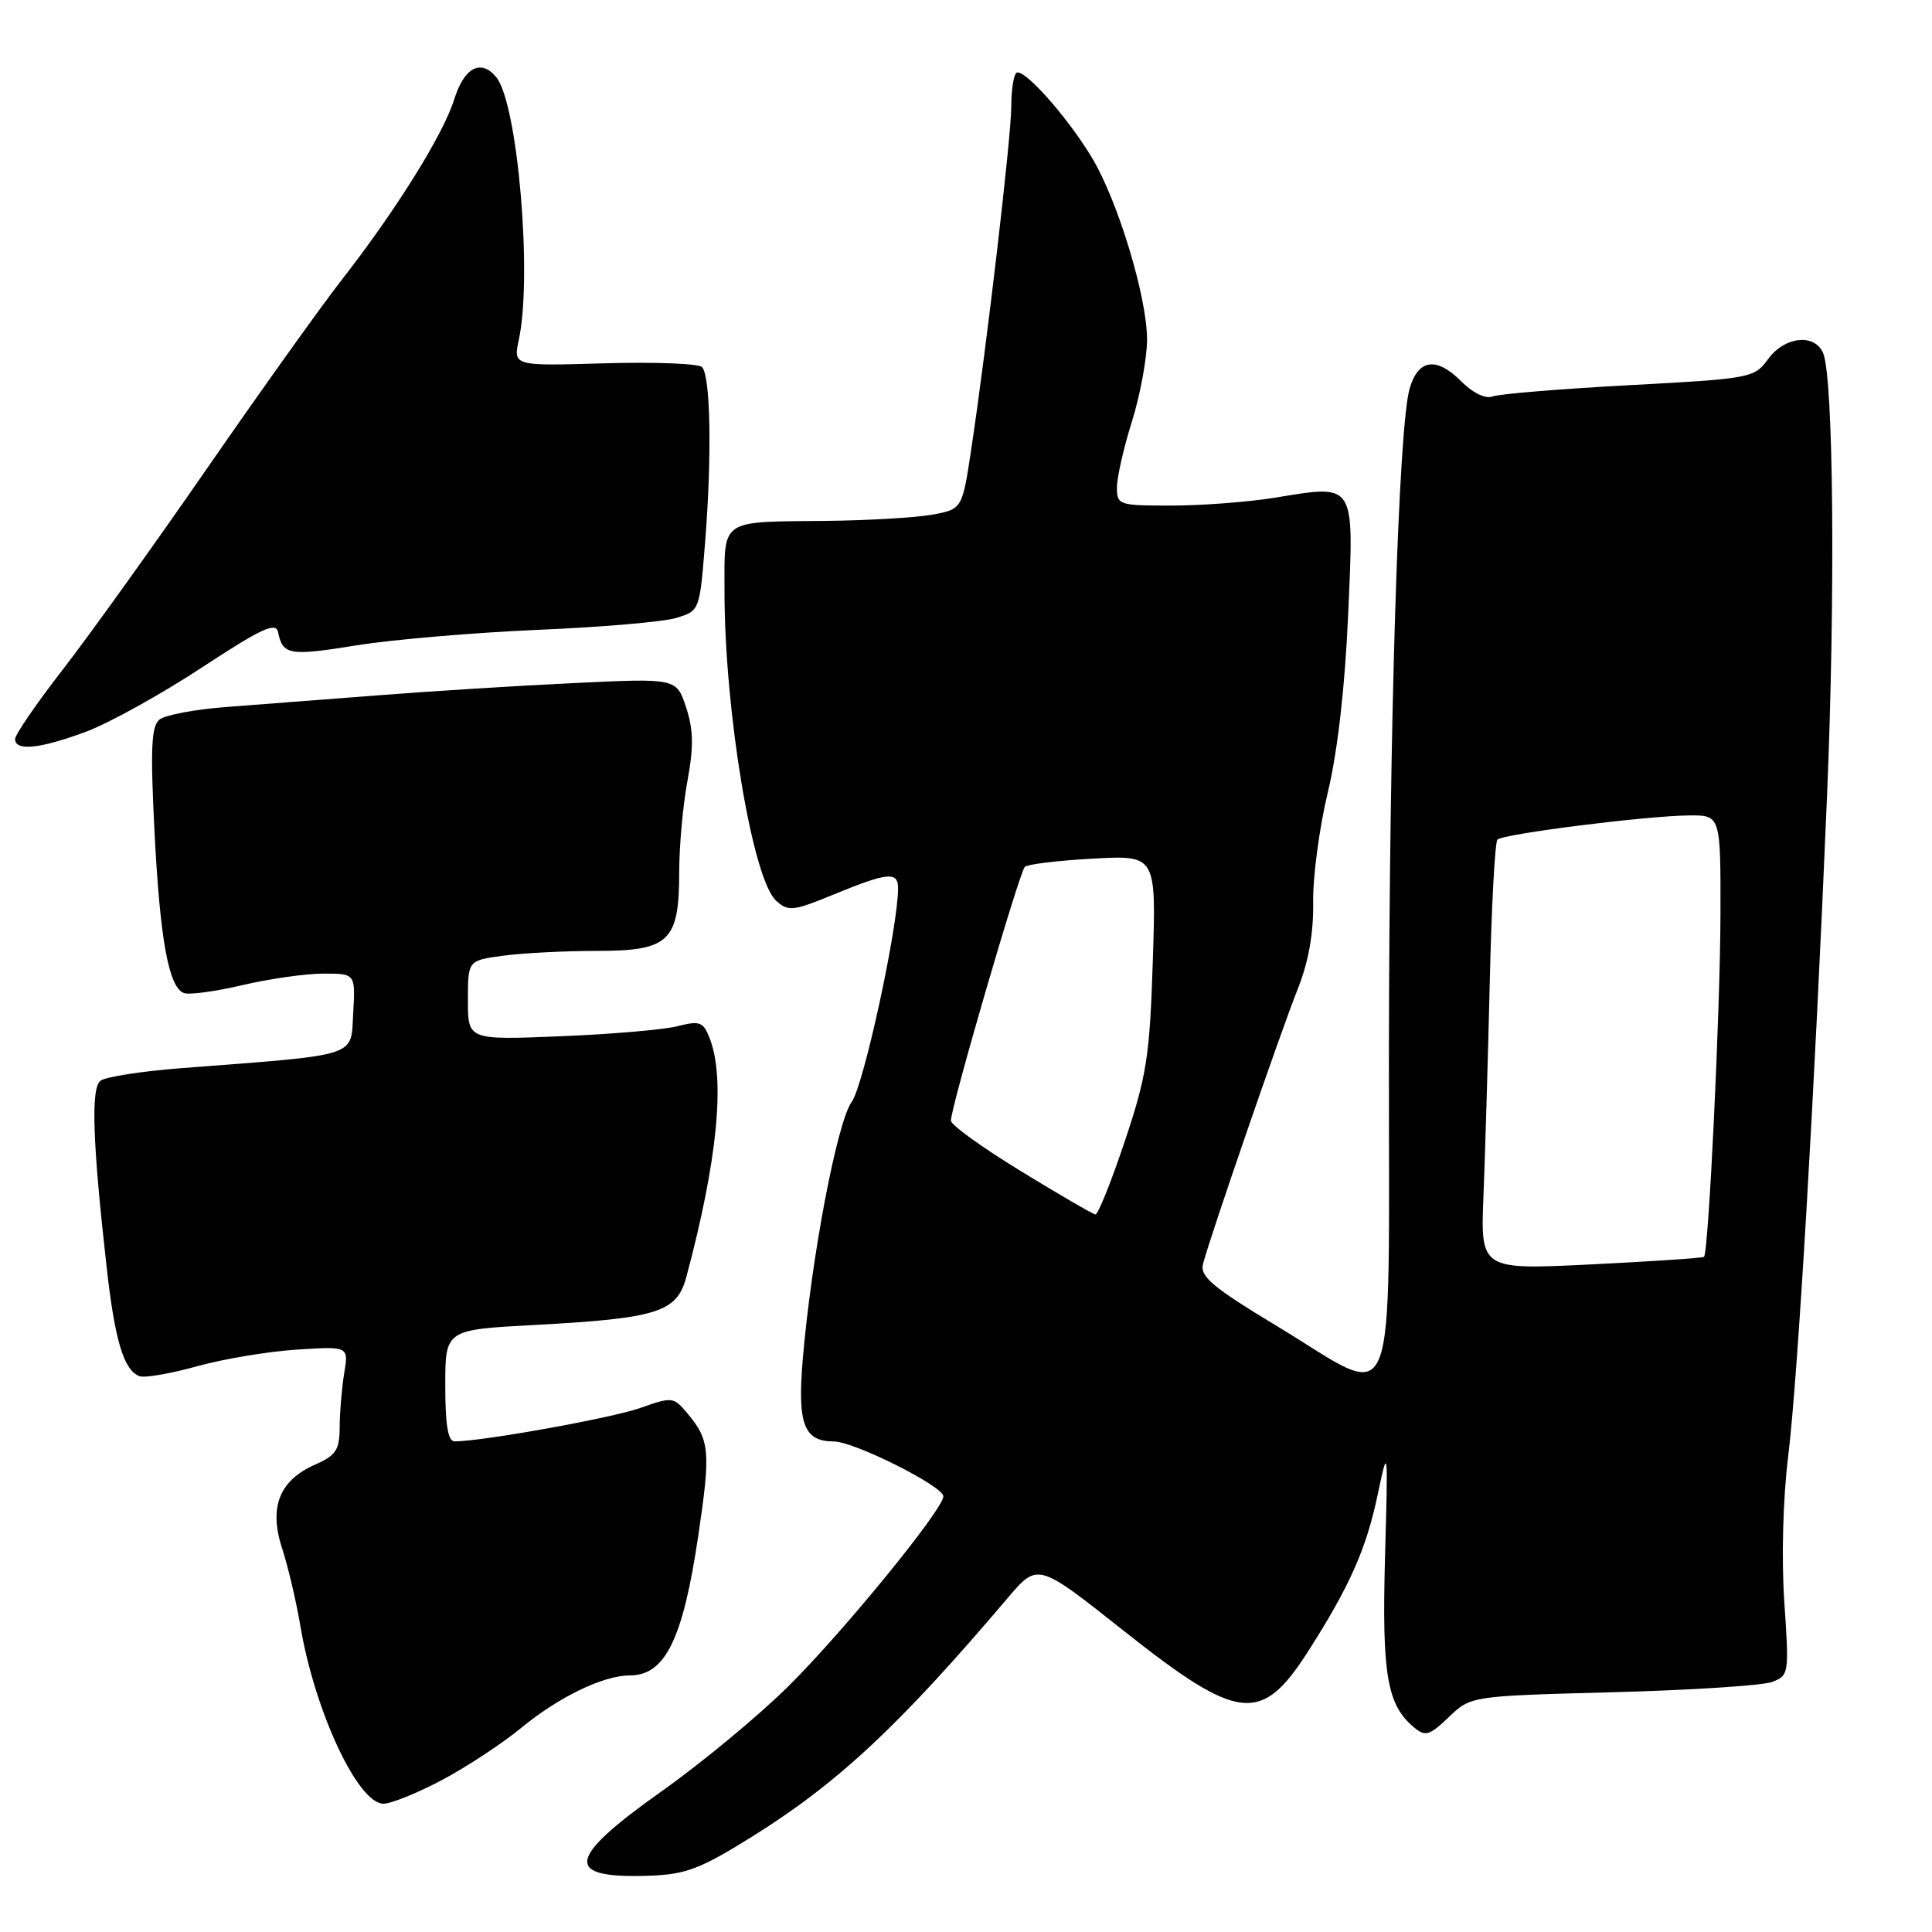 <?xml version="1.0" encoding="UTF-8" standalone="no"?>
<!DOCTYPE svg PUBLIC "-//W3C//DTD SVG 1.1//EN" "http://www.w3.org/Graphics/SVG/1.1/DTD/svg11.dtd" >
<svg xmlns="http://www.w3.org/2000/svg" xmlns:xlink="http://www.w3.org/1999/xlink" version="1.1" viewBox="0 0 256 256">
 <g >
 <path fill="currentColor"
d=" M 99.55 243.43 C 110.97 236.32 119.13 228.71 133.50 211.77 C 137.50 207.06 137.50 207.06 148.71 215.94 C 164.20 228.22 167.13 228.54 173.41 218.69 C 178.83 210.20 181.02 205.26 182.52 198.19 C 183.93 191.51 183.93 191.52 183.52 206.42 C 183.10 221.92 183.79 225.92 187.38 228.90 C 188.87 230.14 189.42 229.97 191.98 227.52 C 194.89 224.73 194.89 224.73 213.69 224.23 C 224.04 223.96 233.53 223.34 234.80 222.87 C 237.04 222.03 237.08 221.80 236.43 212.26 C 236.04 206.53 236.25 198.58 236.94 193.00 C 238.23 182.43 240.43 145.10 242.09 105.50 C 243.21 78.87 242.95 49.87 241.56 46.75 C 240.41 44.15 236.46 44.60 234.29 47.57 C 232.46 50.09 232.03 50.17 215.88 51.04 C 206.79 51.53 198.65 52.20 197.78 52.53 C 196.84 52.89 195.18 52.09 193.59 50.50 C 190.32 47.23 187.91 47.58 186.78 51.50 C 185.30 56.67 184.08 95.80 184.04 139.75 C 183.99 189.35 185.54 185.58 169.26 175.75 C 160.69 170.58 158.99 169.15 159.40 167.50 C 160.25 164.14 169.65 136.85 171.94 131.09 C 173.39 127.46 174.06 123.69 174.00 119.59 C 173.94 116.24 174.82 109.67 175.94 105.00 C 177.24 99.58 178.22 91.01 178.64 81.37 C 179.41 63.72 179.71 64.19 168.85 65.96 C 165.36 66.52 159.24 66.99 155.25 66.99 C 148.25 67.00 148.00 66.92 148.00 64.59 C 148.00 63.26 148.89 59.33 149.99 55.84 C 151.08 52.35 151.98 47.48 151.99 45.00 C 152.00 39.37 148.09 26.48 144.63 20.80 C 141.27 15.26 135.50 8.84 134.65 9.68 C 134.29 10.04 134.00 12.03 134.00 14.11 C 134.00 18.07 130.76 45.82 128.70 59.49 C 127.50 67.47 127.50 67.47 123.50 68.20 C 121.30 68.59 115.00 68.96 109.50 69.02 C 95.25 69.16 96.00 68.64 96.00 78.34 C 96.00 94.24 99.72 116.53 102.84 119.35 C 104.45 120.81 105.08 120.74 110.55 118.49 C 117.64 115.58 119.00 115.45 119.00 117.70 C 119.00 122.84 114.44 143.82 112.86 146.00 C 110.92 148.66 107.50 166.67 106.36 180.23 C 105.65 188.70 106.53 191.00 110.48 191.00 C 113.16 191.00 125.00 196.93 125.00 198.27 C 125.00 199.98 111.73 216.25 104.46 223.44 C 100.54 227.33 92.98 233.59 87.66 237.36 C 74.99 246.34 74.63 248.95 86.09 248.54 C 90.87 248.37 92.83 247.62 99.55 243.43 Z  M 58.57 235.86 C 61.83 234.13 66.56 231.02 69.08 228.94 C 74.05 224.85 79.95 222.00 83.47 222.00 C 88.13 222.00 90.49 217.21 92.51 203.58 C 94.19 192.28 94.06 190.84 91.07 187.26 C 89.26 185.09 89.06 185.07 84.85 186.56 C 81.11 187.89 63.97 190.98 60.25 190.99 C 59.36 191.00 59.00 188.86 59.00 183.60 C 59.00 176.20 59.00 176.20 70.75 175.57 C 87.13 174.69 89.68 173.89 90.94 169.22 C 95.05 153.87 96.12 143.08 94.07 137.67 C 93.20 135.39 92.77 135.22 89.80 135.97 C 87.99 136.44 80.99 137.04 74.25 137.31 C 62.00 137.81 62.00 137.81 62.00 132.54 C 62.00 127.27 62.00 127.27 66.64 126.64 C 69.19 126.29 74.79 126.00 79.08 126.00 C 88.71 126.00 90.00 124.75 90.00 115.46 C 90.00 112.11 90.49 106.71 91.09 103.47 C 91.93 98.94 91.88 96.68 90.91 93.72 C 89.63 89.86 89.63 89.86 76.07 90.51 C 68.60 90.86 56.88 91.60 50.00 92.14 C 43.12 92.68 34.12 93.37 30.00 93.68 C 25.88 93.99 21.89 94.74 21.14 95.34 C 20.05 96.21 19.92 99.13 20.46 109.96 C 21.19 124.44 22.34 130.81 24.36 131.58 C 25.05 131.85 28.51 131.38 32.06 130.55 C 35.60 129.71 40.44 129.02 42.80 129.01 C 47.10 129.00 47.10 129.00 46.80 134.25 C 46.46 140.15 47.86 139.70 24.00 141.54 C 18.77 141.94 13.97 142.69 13.31 143.21 C 12.03 144.21 12.26 151.27 14.13 167.90 C 15.22 177.64 16.40 181.56 18.48 182.35 C 19.14 182.61 22.57 182.02 26.10 181.04 C 29.62 180.06 35.58 179.07 39.35 178.83 C 46.20 178.39 46.20 178.39 45.61 181.95 C 45.29 183.90 45.02 187.11 45.01 189.07 C 45.00 192.13 44.54 192.84 41.75 194.07 C 37.01 196.16 35.60 199.72 37.38 205.17 C 38.16 207.55 39.26 212.20 39.81 215.50 C 41.72 226.79 47.43 239.00 50.81 239.00 C 51.82 239.00 55.31 237.59 58.57 235.86 Z  M 11.44 96.94 C 14.48 95.80 21.36 91.99 26.73 88.46 C 34.69 83.24 36.56 82.37 36.85 83.78 C 37.46 86.80 38.36 86.95 47.25 85.51 C 52.04 84.74 62.84 83.82 71.23 83.46 C 79.63 83.11 87.90 82.40 89.60 81.88 C 92.71 80.94 92.71 80.93 93.44 71.72 C 94.34 60.37 94.15 49.79 93.02 48.64 C 92.56 48.17 86.74 47.95 80.09 48.14 C 68.00 48.50 68.00 48.50 68.75 45.00 C 70.56 36.56 68.60 13.74 65.77 10.25 C 63.74 7.75 61.51 8.92 60.19 13.16 C 58.72 17.85 52.46 27.89 45.17 37.23 C 42.48 40.68 34.52 51.83 27.48 62.00 C 20.45 72.17 11.84 84.18 8.35 88.68 C 4.86 93.18 2.00 97.34 2.00 97.93 C 2.00 99.57 5.36 99.21 11.44 96.94 Z  M 196.57 158.38 C 196.79 152.95 197.16 140.25 197.40 130.18 C 197.63 120.10 198.09 111.58 198.42 111.25 C 199.17 110.50 218.05 108.11 223.75 108.05 C 228.00 108.00 228.00 108.00 227.97 121.25 C 227.94 133.89 226.40 165.95 225.79 166.54 C 225.63 166.69 218.90 167.14 210.84 167.54 C 196.17 168.26 196.17 168.26 196.57 158.38 Z  M 135.25 155.17 C 130.16 152.06 126.00 149.06 126.00 148.50 C 126.00 146.68 135.08 115.52 135.80 114.86 C 136.18 114.51 140.26 114.02 144.86 113.77 C 153.21 113.32 153.21 113.32 152.75 127.41 C 152.35 139.95 151.94 142.57 149.03 151.25 C 147.24 156.61 145.49 160.96 145.14 160.92 C 144.79 160.87 140.34 158.29 135.25 155.17 Z "/>
</g>
</svg>